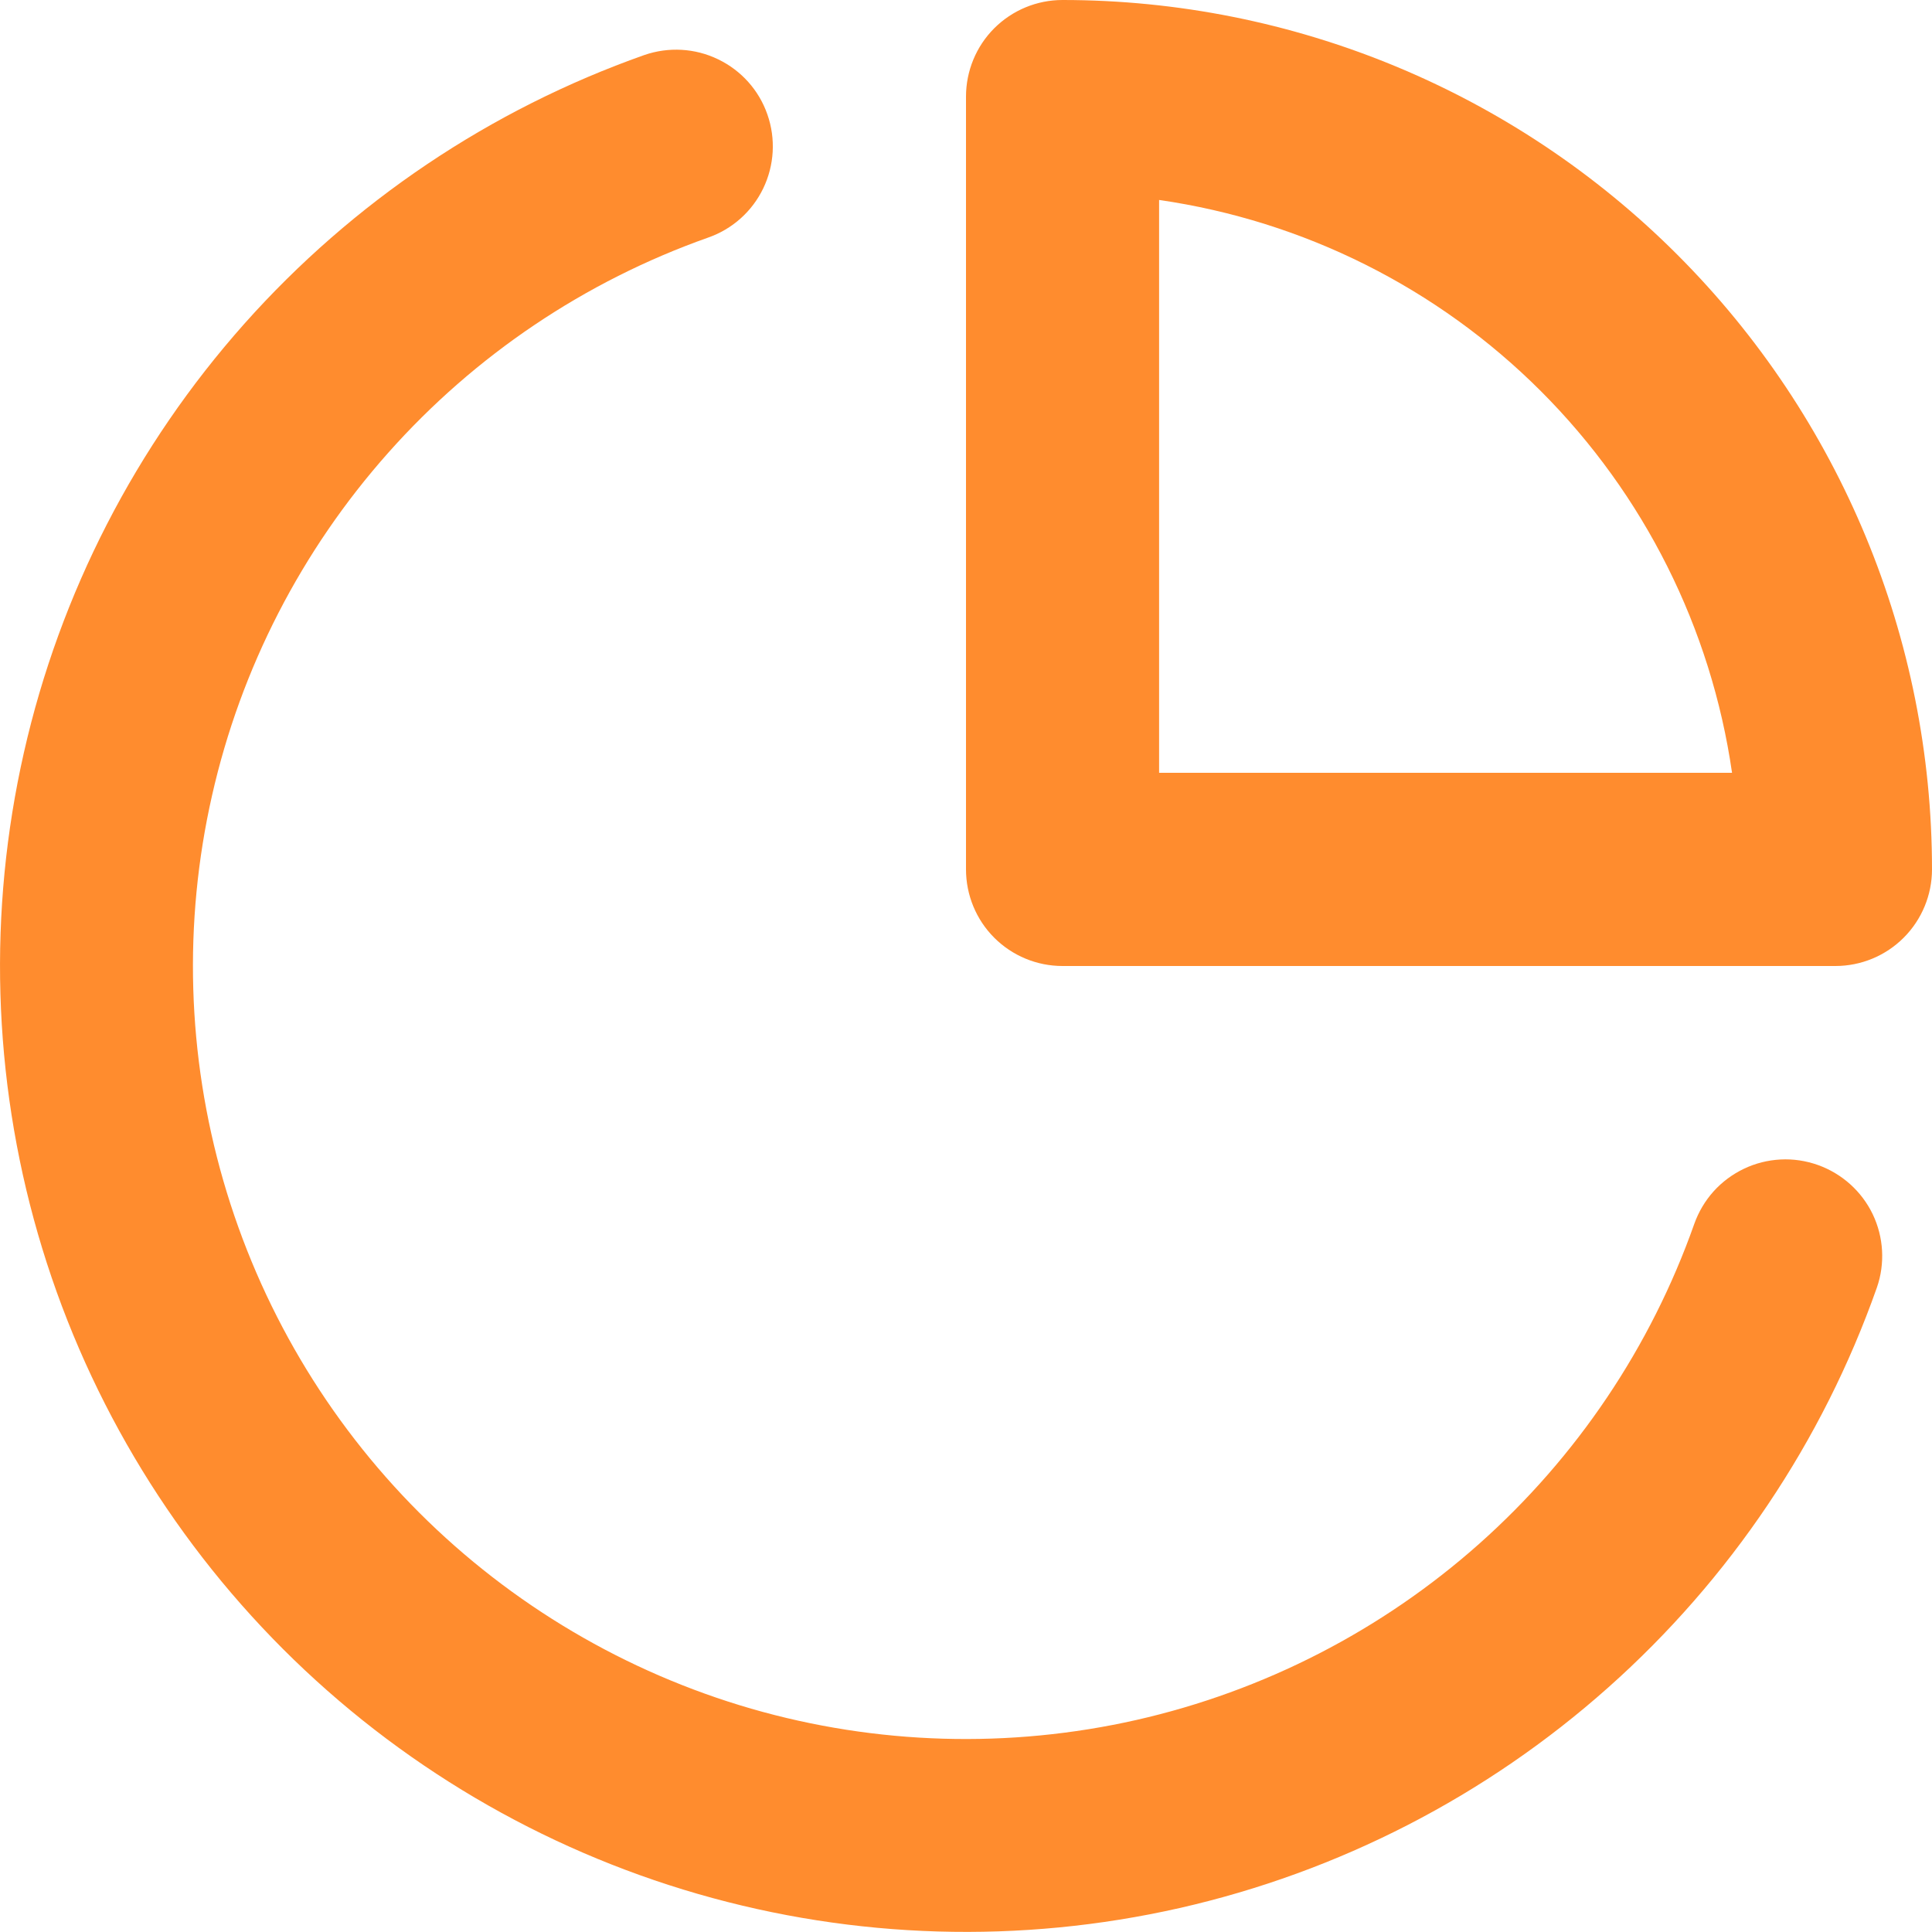 <svg width="20" height="20" viewBox="0 0 20 20" fill="none" xmlns="http://www.w3.org/2000/svg">
<path d="M10.999 0C10.734 0 10.48 0.105 10.292 0.293C10.105 0.48 10 0.735 10 1V9C10 9.265 10.105 9.52 10.292 9.707C10.48 9.895 10.734 10 10.999 10H19C19.265 10 19.519 9.895 19.707 9.707C19.894 9.52 20 9.265 20 9C20 6.613 19.051 4.324 17.363 2.636C15.676 0.948 13.386 0 10.999 0ZM11.999 8V2.07C13.496 2.286 14.882 2.98 15.951 4.049C17.02 5.118 17.714 6.504 17.93 8H11.999Z" fill="#FF8C2E"/>
<path d="M18.819 12.06C18.695 12.016 18.564 11.996 18.432 12.003C18.3 12.01 18.172 12.042 18.053 12.099C17.934 12.156 17.827 12.235 17.739 12.333C17.651 12.431 17.583 12.546 17.539 12.67C17.089 13.944 16.323 15.083 15.313 15.981C14.303 16.879 13.082 17.506 11.764 17.805C10.446 18.103 9.074 18.063 7.776 17.688C6.478 17.312 5.296 16.614 4.34 15.659C3.385 14.704 2.687 13.521 2.312 12.223C1.937 10.925 1.896 9.553 2.195 8.235C2.493 6.917 3.121 5.697 4.019 4.687C4.916 3.677 6.055 2.911 7.329 2.46C7.58 2.373 7.786 2.189 7.901 1.95C8.016 1.711 8.032 1.436 7.944 1.185C7.857 0.934 7.673 0.729 7.434 0.614C7.195 0.498 6.92 0.483 6.669 0.57C5.076 1.133 3.652 2.09 2.529 3.352C1.406 4.615 0.621 6.141 0.248 7.788C-0.126 9.436 -0.076 11.152 0.393 12.775C0.862 14.398 1.735 15.875 2.929 17.07C4.124 18.265 5.602 19.137 7.225 19.606C8.848 20.075 10.563 20.125 12.211 19.752C13.859 19.378 15.385 18.593 16.647 17.47C17.909 16.348 18.867 14.923 19.429 13.33C19.516 13.081 19.5 12.807 19.386 12.569C19.272 12.332 19.068 12.149 18.819 12.06Z" fill="#FF8C2E"/>
</svg>
